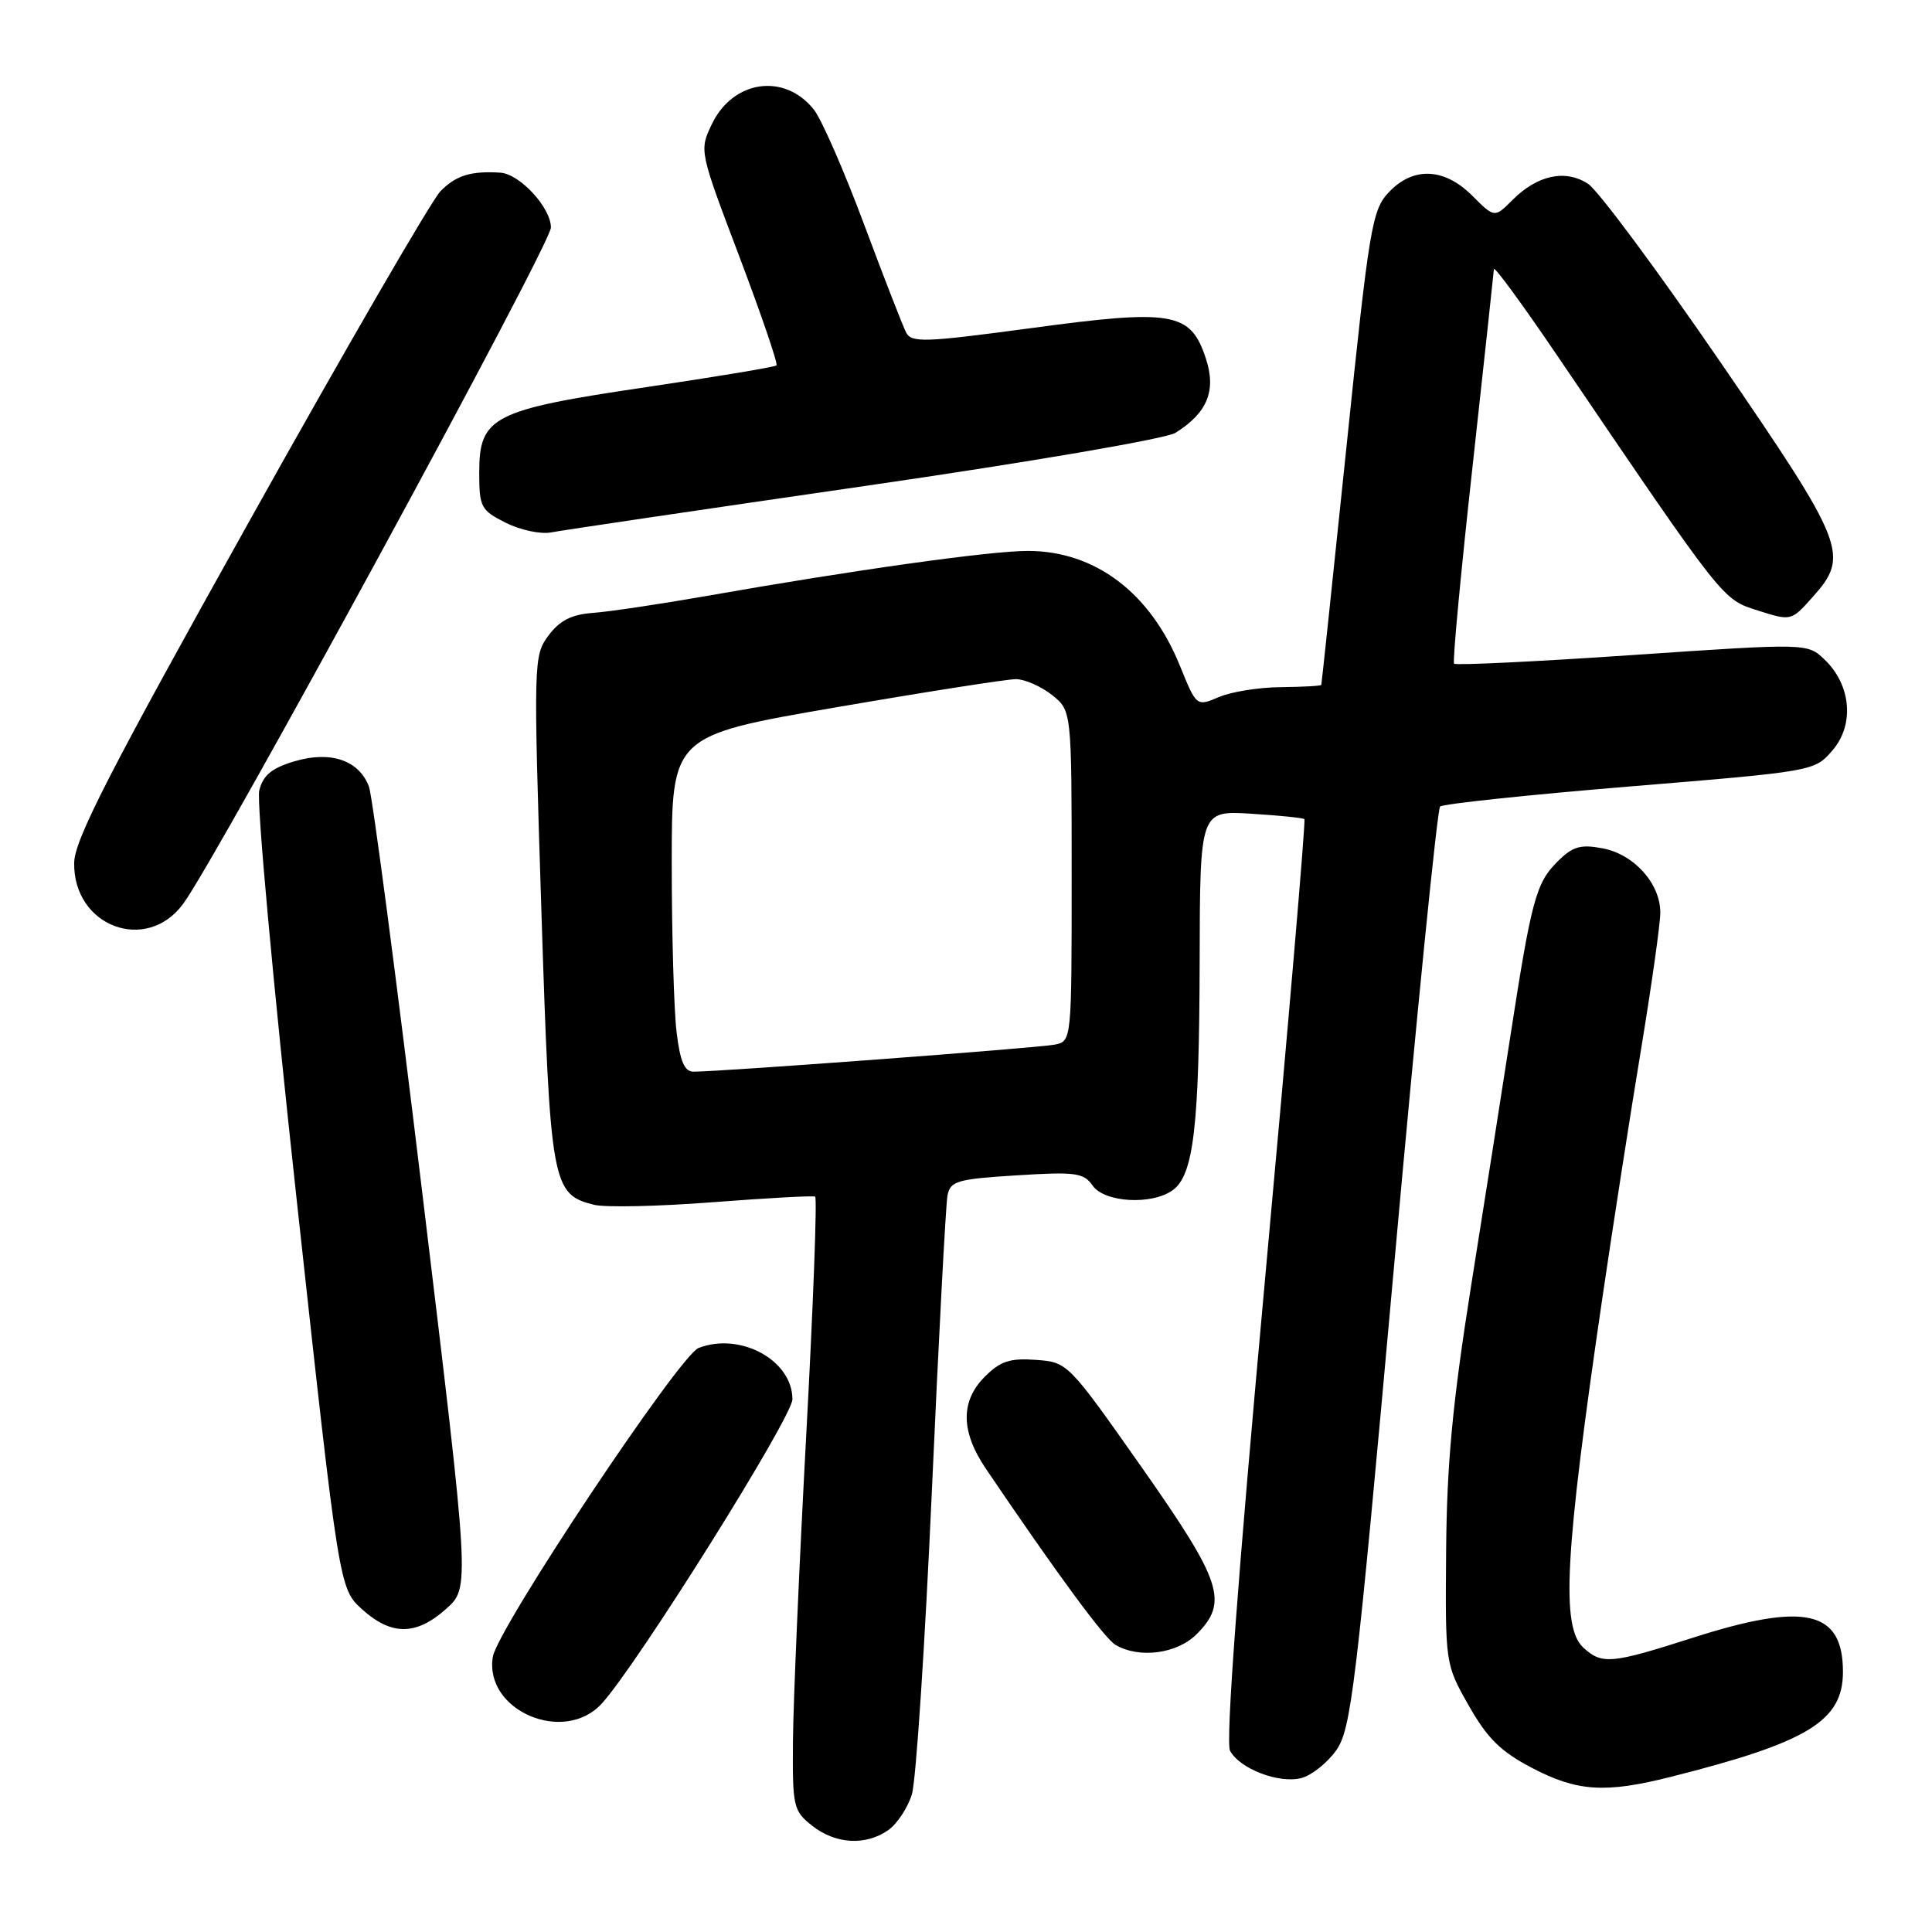 <?xml version="1.0" encoding="UTF-8" standalone="no"?>
<!DOCTYPE svg PUBLIC "-//W3C//DTD SVG 1.1//EN" "http://www.w3.org/Graphics/SVG/1.1/DTD/svg11.dtd" >
<svg xmlns="http://www.w3.org/2000/svg" xmlns:xlink="http://www.w3.org/1999/xlink" version="1.1" viewBox="0 0 256 256">
 <g >
 <path fill="currentColor"
d=" M 117.70 242.50 C 118.88 241.67 120.29 239.53 120.83 237.75 C 121.38 235.96 122.57 217.85 123.48 197.50 C 124.39 177.15 125.32 159.55 125.55 158.39 C 125.93 156.49 126.84 156.23 134.71 155.74 C 142.52 155.25 143.59 155.39 144.78 157.10 C 146.36 159.35 152.65 159.71 155.41 157.69 C 158.16 155.68 158.91 149.27 158.96 127.45 C 159.00 107.41 159.00 107.41 165.75 107.82 C 169.46 108.05 172.65 108.37 172.84 108.54 C 173.03 108.71 170.68 136.16 167.62 169.55 C 163.98 209.38 162.39 230.85 162.99 231.99 C 164.27 234.37 169.44 236.36 172.41 235.61 C 173.76 235.27 175.84 233.62 177.04 231.95 C 179.03 229.14 179.65 224.03 184.68 168.20 C 187.68 134.81 190.45 107.21 190.82 106.87 C 191.19 106.52 202.51 105.32 215.97 104.21 C 240.40 102.20 240.44 102.19 242.82 99.42 C 245.74 96.03 245.29 90.78 241.78 87.41 C 239.50 85.22 239.50 85.22 216.27 86.80 C 203.50 87.67 192.87 88.18 192.67 87.94 C 192.46 87.70 193.55 76.03 195.10 62.00 C 196.64 47.98 197.92 36.12 197.95 35.66 C 197.98 35.20 201.77 40.38 206.37 47.16 C 228.60 79.91 228.18 79.39 232.94 80.90 C 237.34 82.30 237.35 82.29 240.17 79.13 C 245.12 73.59 244.57 72.19 227.92 47.92 C 219.63 35.84 211.76 25.23 210.43 24.36 C 207.44 22.40 203.72 23.19 200.43 26.48 C 198.03 28.88 198.03 28.88 195.09 25.94 C 191.36 22.21 187.24 22.05 184.00 25.50 C 181.80 27.84 181.42 30.12 178.41 59.25 C 176.62 76.44 175.13 90.61 175.08 90.75 C 175.04 90.89 172.64 91.02 169.75 91.05 C 166.86 91.07 163.16 91.66 161.52 92.36 C 158.54 93.63 158.54 93.63 156.33 88.18 C 152.40 78.51 145.08 73.00 136.19 73.00 C 131.19 73.00 113.20 75.52 93.50 78.99 C 87.45 80.05 80.74 81.05 78.60 81.21 C 75.72 81.42 74.17 82.21 72.68 84.21 C 70.70 86.88 70.68 87.54 71.73 120.49 C 72.90 156.97 73.12 158.24 78.70 159.64 C 80.17 160.01 87.25 159.86 94.44 159.30 C 101.62 158.75 107.73 158.41 108.01 158.56 C 108.29 158.70 107.76 172.92 106.83 190.16 C 105.90 207.40 105.11 225.63 105.07 230.68 C 105.00 239.44 105.12 239.95 107.63 241.93 C 110.74 244.37 114.71 244.59 117.70 242.50 Z  M 221.36 235.45 C 239.58 230.86 244.20 228.04 244.20 221.52 C 244.20 213.39 239.18 212.25 224.34 217.00 C 213.51 220.47 212.30 220.58 209.83 218.35 C 206.81 215.61 207.33 206.02 212.32 172.00 C 213.73 162.38 216.04 147.54 217.45 139.03 C 218.85 130.53 220.00 122.38 220.00 120.92 C 220.00 117.07 216.51 113.19 212.36 112.41 C 209.40 111.85 208.39 112.15 206.33 114.21 C 203.52 117.02 202.90 119.36 200.10 137.50 C 199.00 144.65 196.66 159.50 194.91 170.50 C 192.47 185.90 191.71 193.95 191.62 205.50 C 191.50 220.50 191.50 220.50 194.62 226.00 C 197.07 230.33 198.84 232.08 202.98 234.25 C 208.98 237.39 212.68 237.64 221.36 235.45 Z  M 79.72 225.75 C 84.40 220.65 105.00 187.77 105.00 185.41 C 105.00 180.25 98.12 176.48 92.57 178.61 C 90.04 179.58 65.91 215.80 65.30 219.55 C 64.15 226.65 74.72 231.20 79.72 225.75 Z  M 158.55 216.55 C 162.82 212.27 161.94 209.61 151.25 194.38 C 141.52 180.55 141.48 180.50 137.26 180.19 C 133.83 179.94 132.55 180.36 130.51 182.40 C 127.25 185.66 127.29 189.67 130.63 194.61 C 140.14 208.65 146.36 217.11 147.82 217.96 C 150.97 219.80 155.95 219.14 158.55 216.55 Z  M 59.12 213.18 C 62.27 210.37 62.27 210.37 56.00 158.43 C 52.56 129.87 49.35 105.48 48.89 104.24 C 47.58 100.73 43.79 99.45 39.01 100.88 C 35.99 101.78 34.86 102.72 34.35 104.75 C 33.98 106.21 36.21 130.61 39.31 158.96 C 44.94 210.50 44.94 210.50 47.99 213.25 C 51.87 216.75 55.15 216.73 59.12 213.18 Z  M 24.28 119.75 C 28.92 113.42 73.00 32.36 73.00 30.15 C 73.00 27.52 68.88 23.05 66.30 22.88 C 62.39 22.63 60.41 23.25 58.37 25.33 C 57.20 26.52 45.81 46.17 33.07 69.00 C 14.54 102.18 9.88 111.26 9.83 114.31 C 9.68 122.75 19.40 126.41 24.28 119.75 Z  M 114.50 64.41 C 136.33 61.25 154.48 58.14 155.74 57.36 C 159.99 54.71 161.20 51.76 159.77 47.46 C 157.74 41.34 155.39 40.94 136.68 43.47 C 122.49 45.38 120.78 45.44 120.06 44.05 C 119.63 43.20 117.11 36.74 114.48 29.69 C 111.85 22.64 108.87 15.83 107.86 14.55 C 103.99 9.62 97.12 10.59 94.32 16.46 C 92.65 19.95 92.66 19.99 97.97 34.00 C 100.89 41.73 103.11 48.22 102.89 48.42 C 102.68 48.63 94.91 49.92 85.62 51.30 C 65.26 54.31 63.50 55.21 63.50 62.61 C 63.50 67.20 63.72 67.61 67.00 69.26 C 68.92 70.23 71.62 70.81 73.00 70.55 C 74.38 70.28 93.05 67.52 114.50 64.41 Z  M 89.65 136.75 C 89.30 133.86 89.01 123.85 89.01 114.49 C 89.00 97.48 89.00 97.48 110.75 93.73 C 122.71 91.67 133.45 89.99 134.62 89.99 C 135.78 90.00 137.92 90.93 139.37 92.07 C 142.00 94.15 142.00 94.15 142.00 116.05 C 142.00 137.96 142.00 137.96 139.75 138.42 C 137.66 138.85 95.47 142.01 91.89 142.00 C 90.69 142.00 90.12 140.65 89.65 136.75 Z "/>
</g>
</svg>